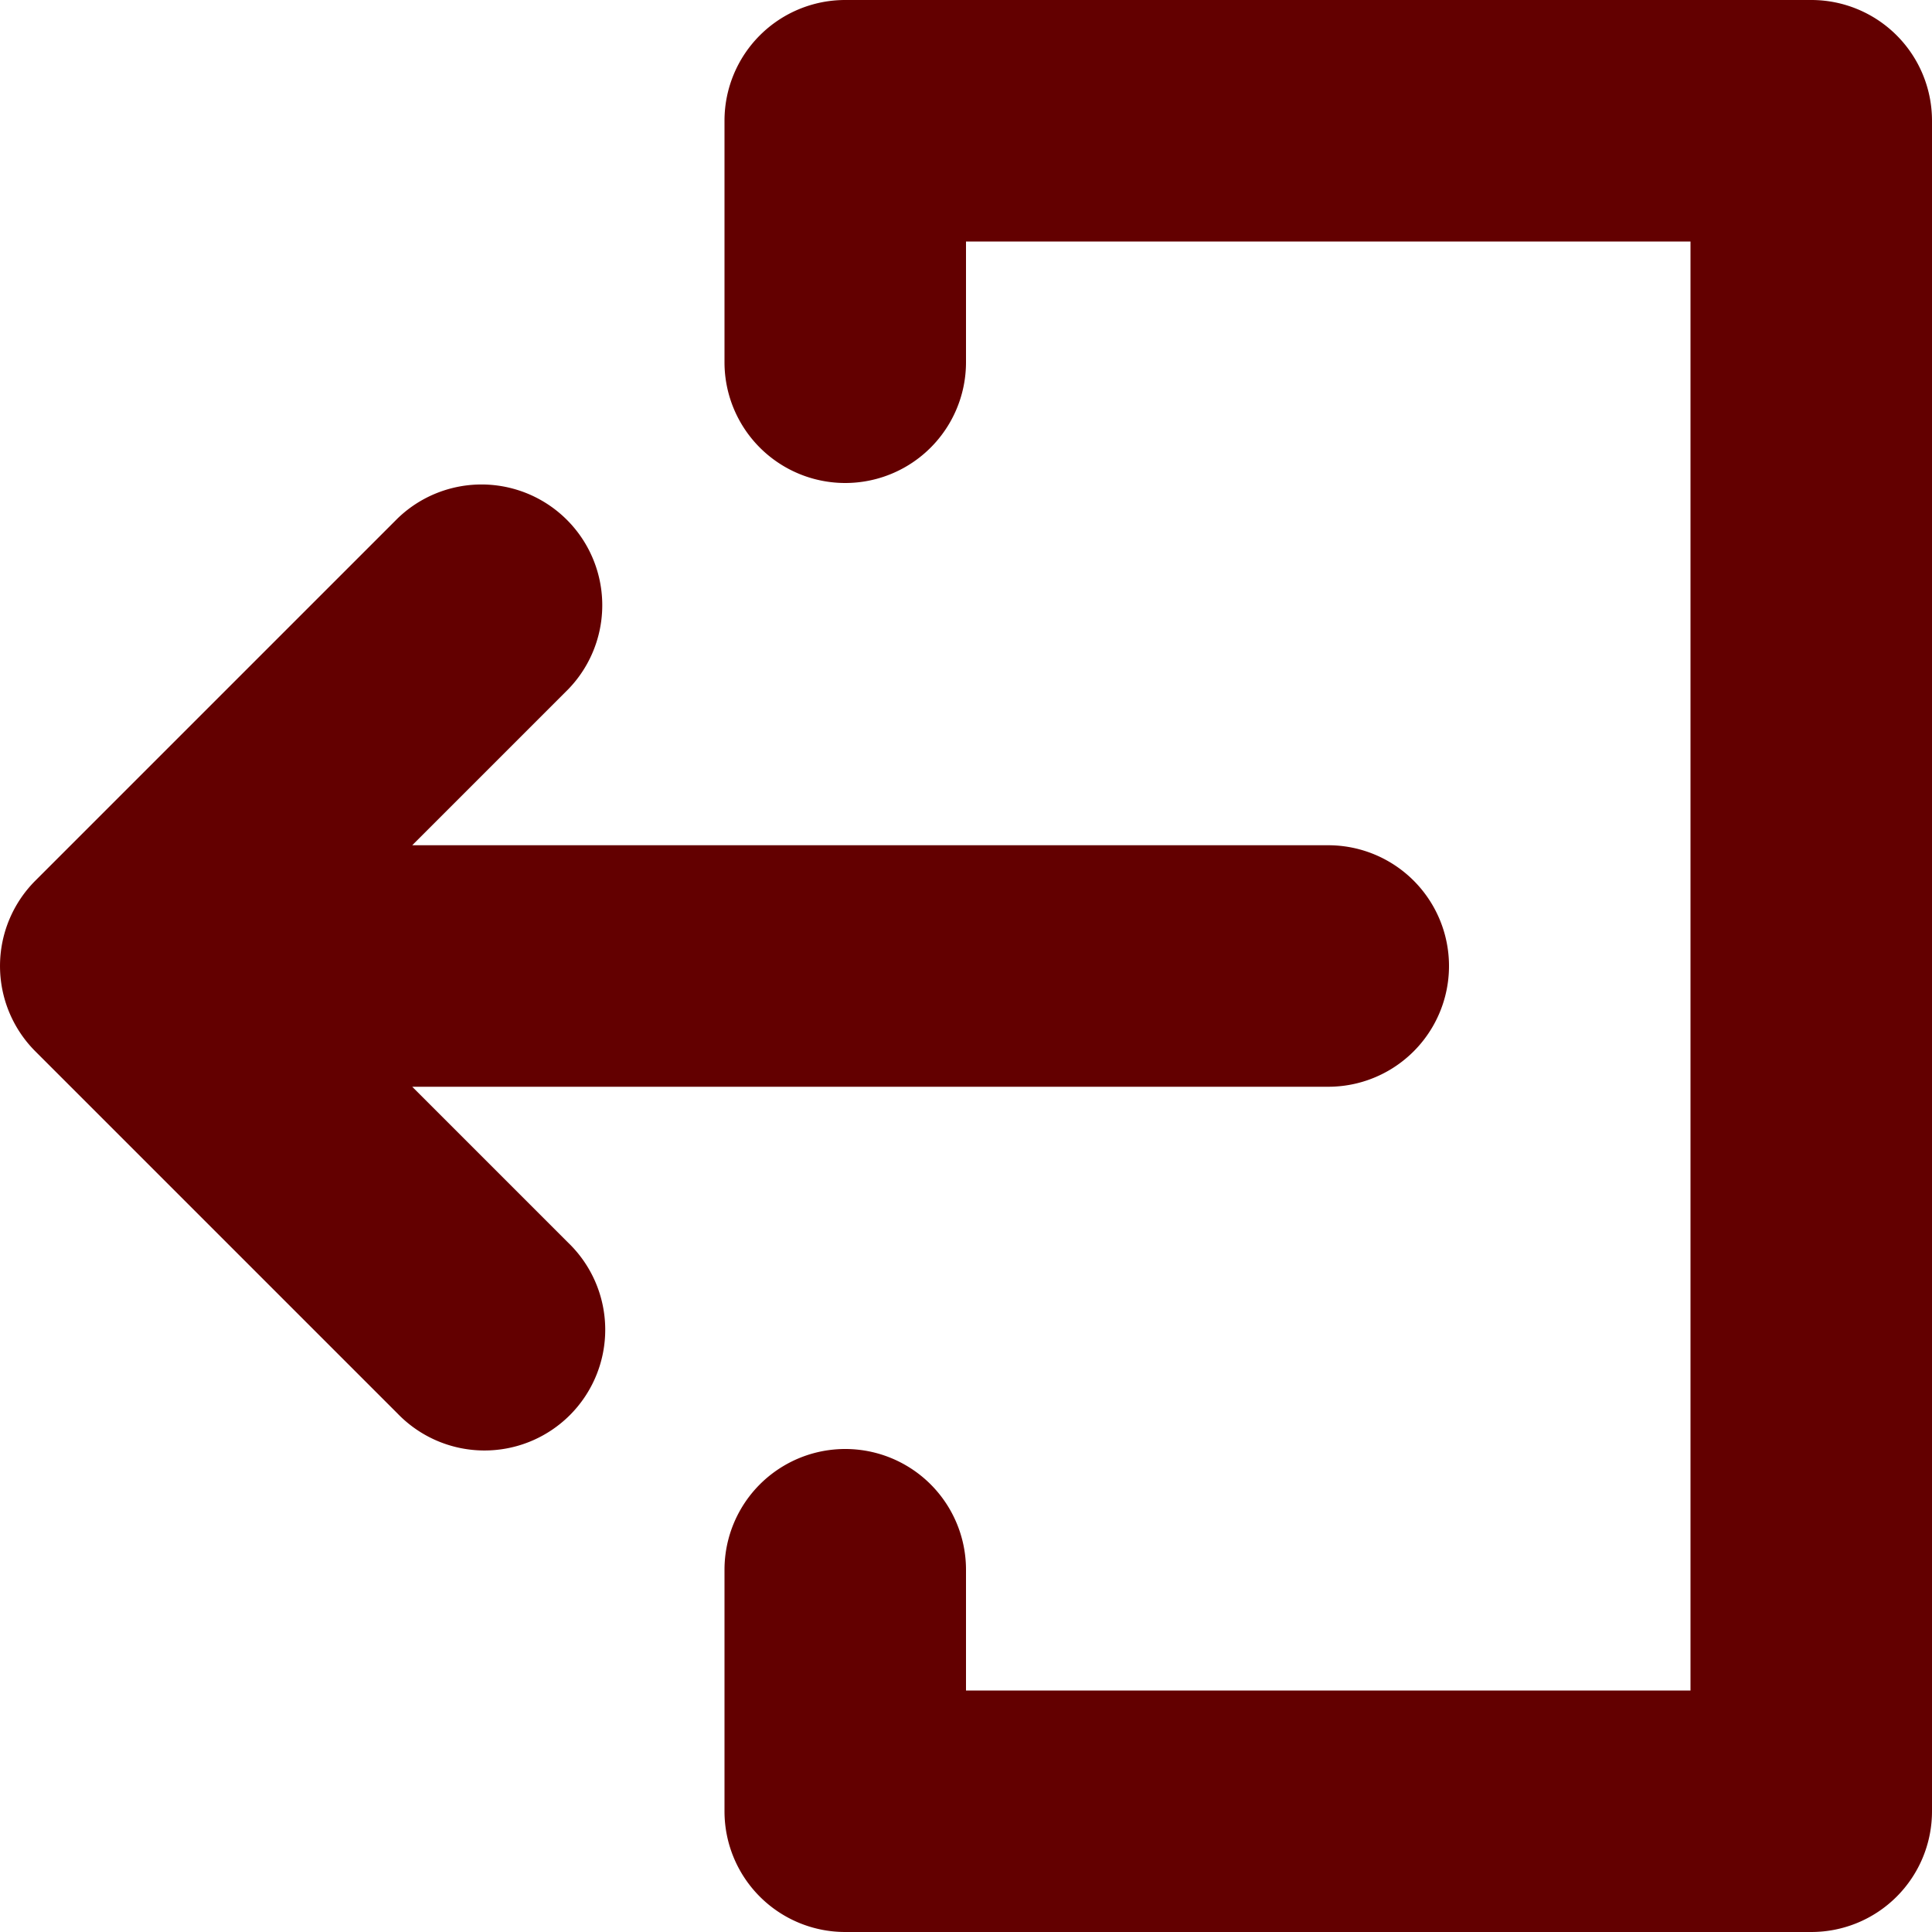 <svg width="18" height="18" viewBox="0 0 96 96" xmlns="http://www.w3.org/2000/svg">
	<path d="M20.484 54H66a6 6 0 0 0 0-12H20.484l7.758-7.758a6 6 0 0 0-8.484-8.484l-18 18a5.998 5.998 0 0 0 0 8.484l18 18a6 6 0 1 0 8.484-8.484Z" fill="#630000" class="fill-000000"></path>
	<path d="M90 0H42a5.997 5.997 0 0 0-6 6v12a6 6 0 0 0 12 0v-6h36v72H48v-6a6 6 0 0 0-12 0v12a5.997 5.997 0 0 0 6 6h48a5.997 5.997 0 0 0 6-6V6a5.997 5.997 0 0 0-6-6Z" fill="#630000" class="fill-000000"></path>
</svg>